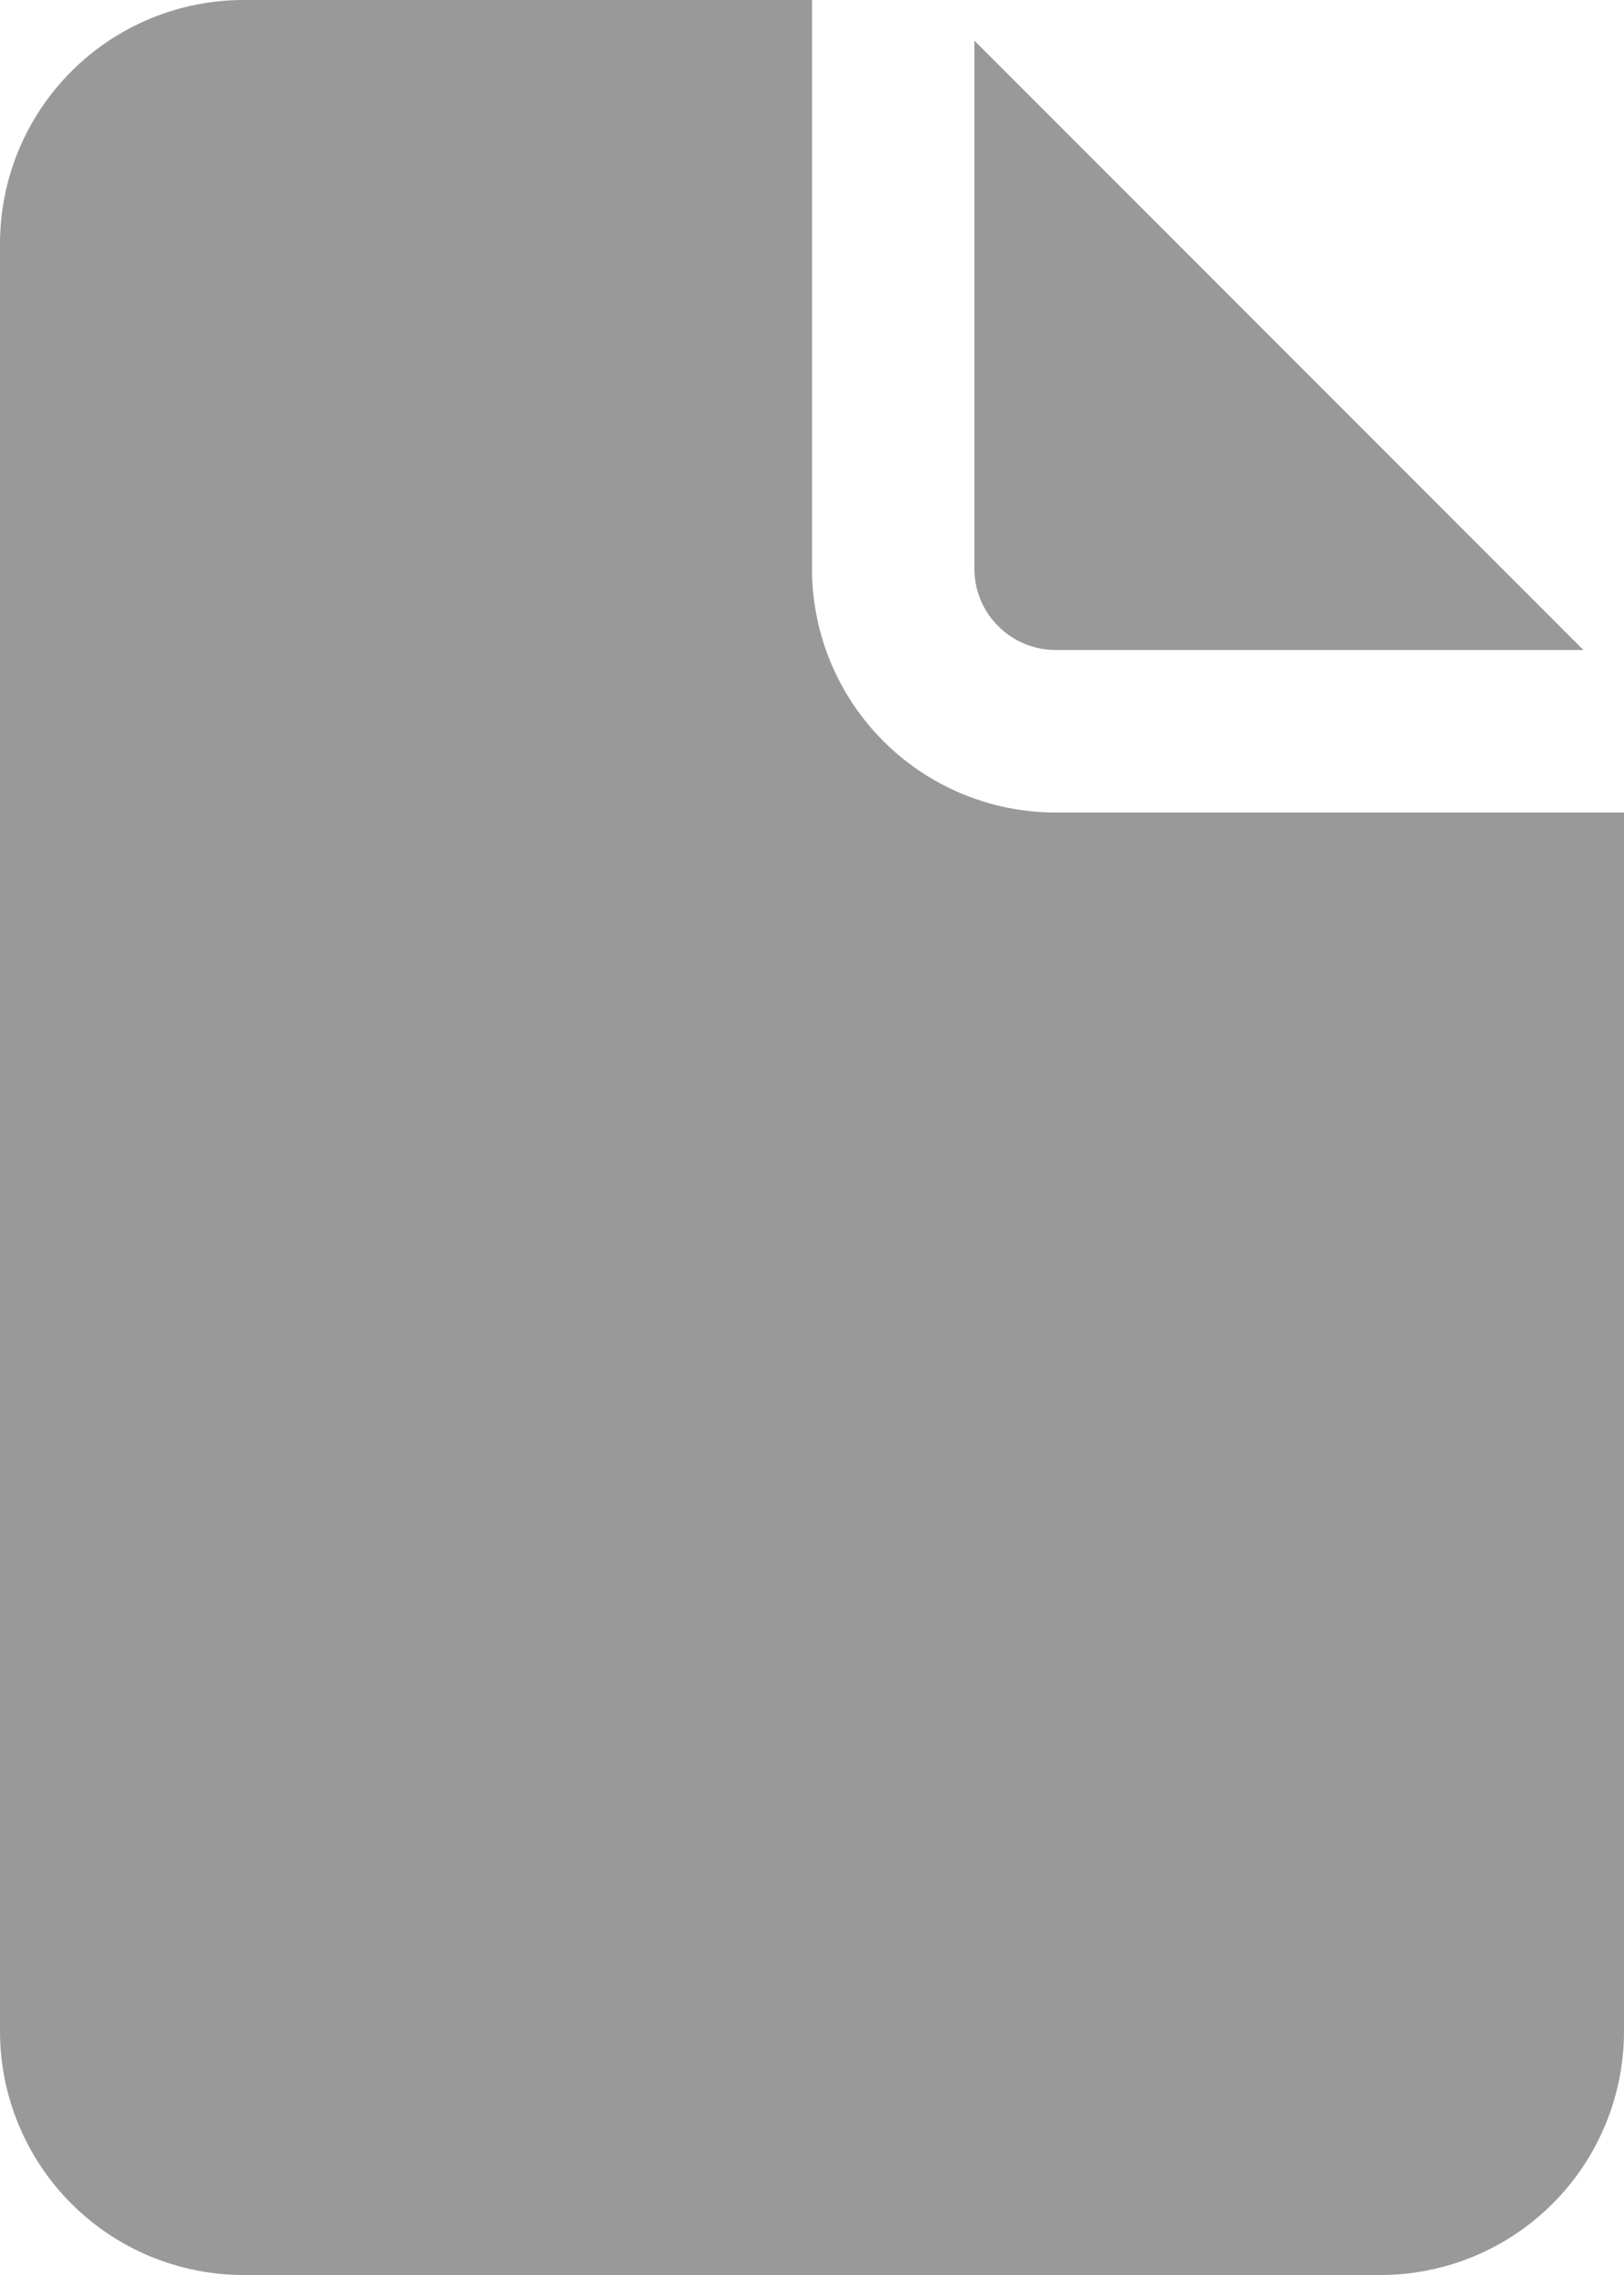 <svg width="15" height="21" viewBox="0 0 15 21" fill="none" xmlns="http://www.w3.org/2000/svg">
<path d="M7.5 0V5.25C7.5 5.847 7.737 6.419 8.159 6.841C8.581 7.263 9.153 7.5 9.75 7.5H15V18.75C15 19.347 14.763 19.919 14.341 20.341C13.919 20.763 13.347 21 12.75 21H2.25C1.653 21 1.081 20.763 0.659 20.341C0.237 19.919 0 19.347 0 18.75V2.25C0 1.653 0.237 1.081 0.659 0.659C1.081 0.237 1.653 0 2.25 0H7.5ZM9 0.375V5.25C9 5.449 9.079 5.64 9.22 5.78C9.36 5.921 9.551 6 9.75 6H14.625L9 0.375Z" fill="#999999"/>
</svg>
